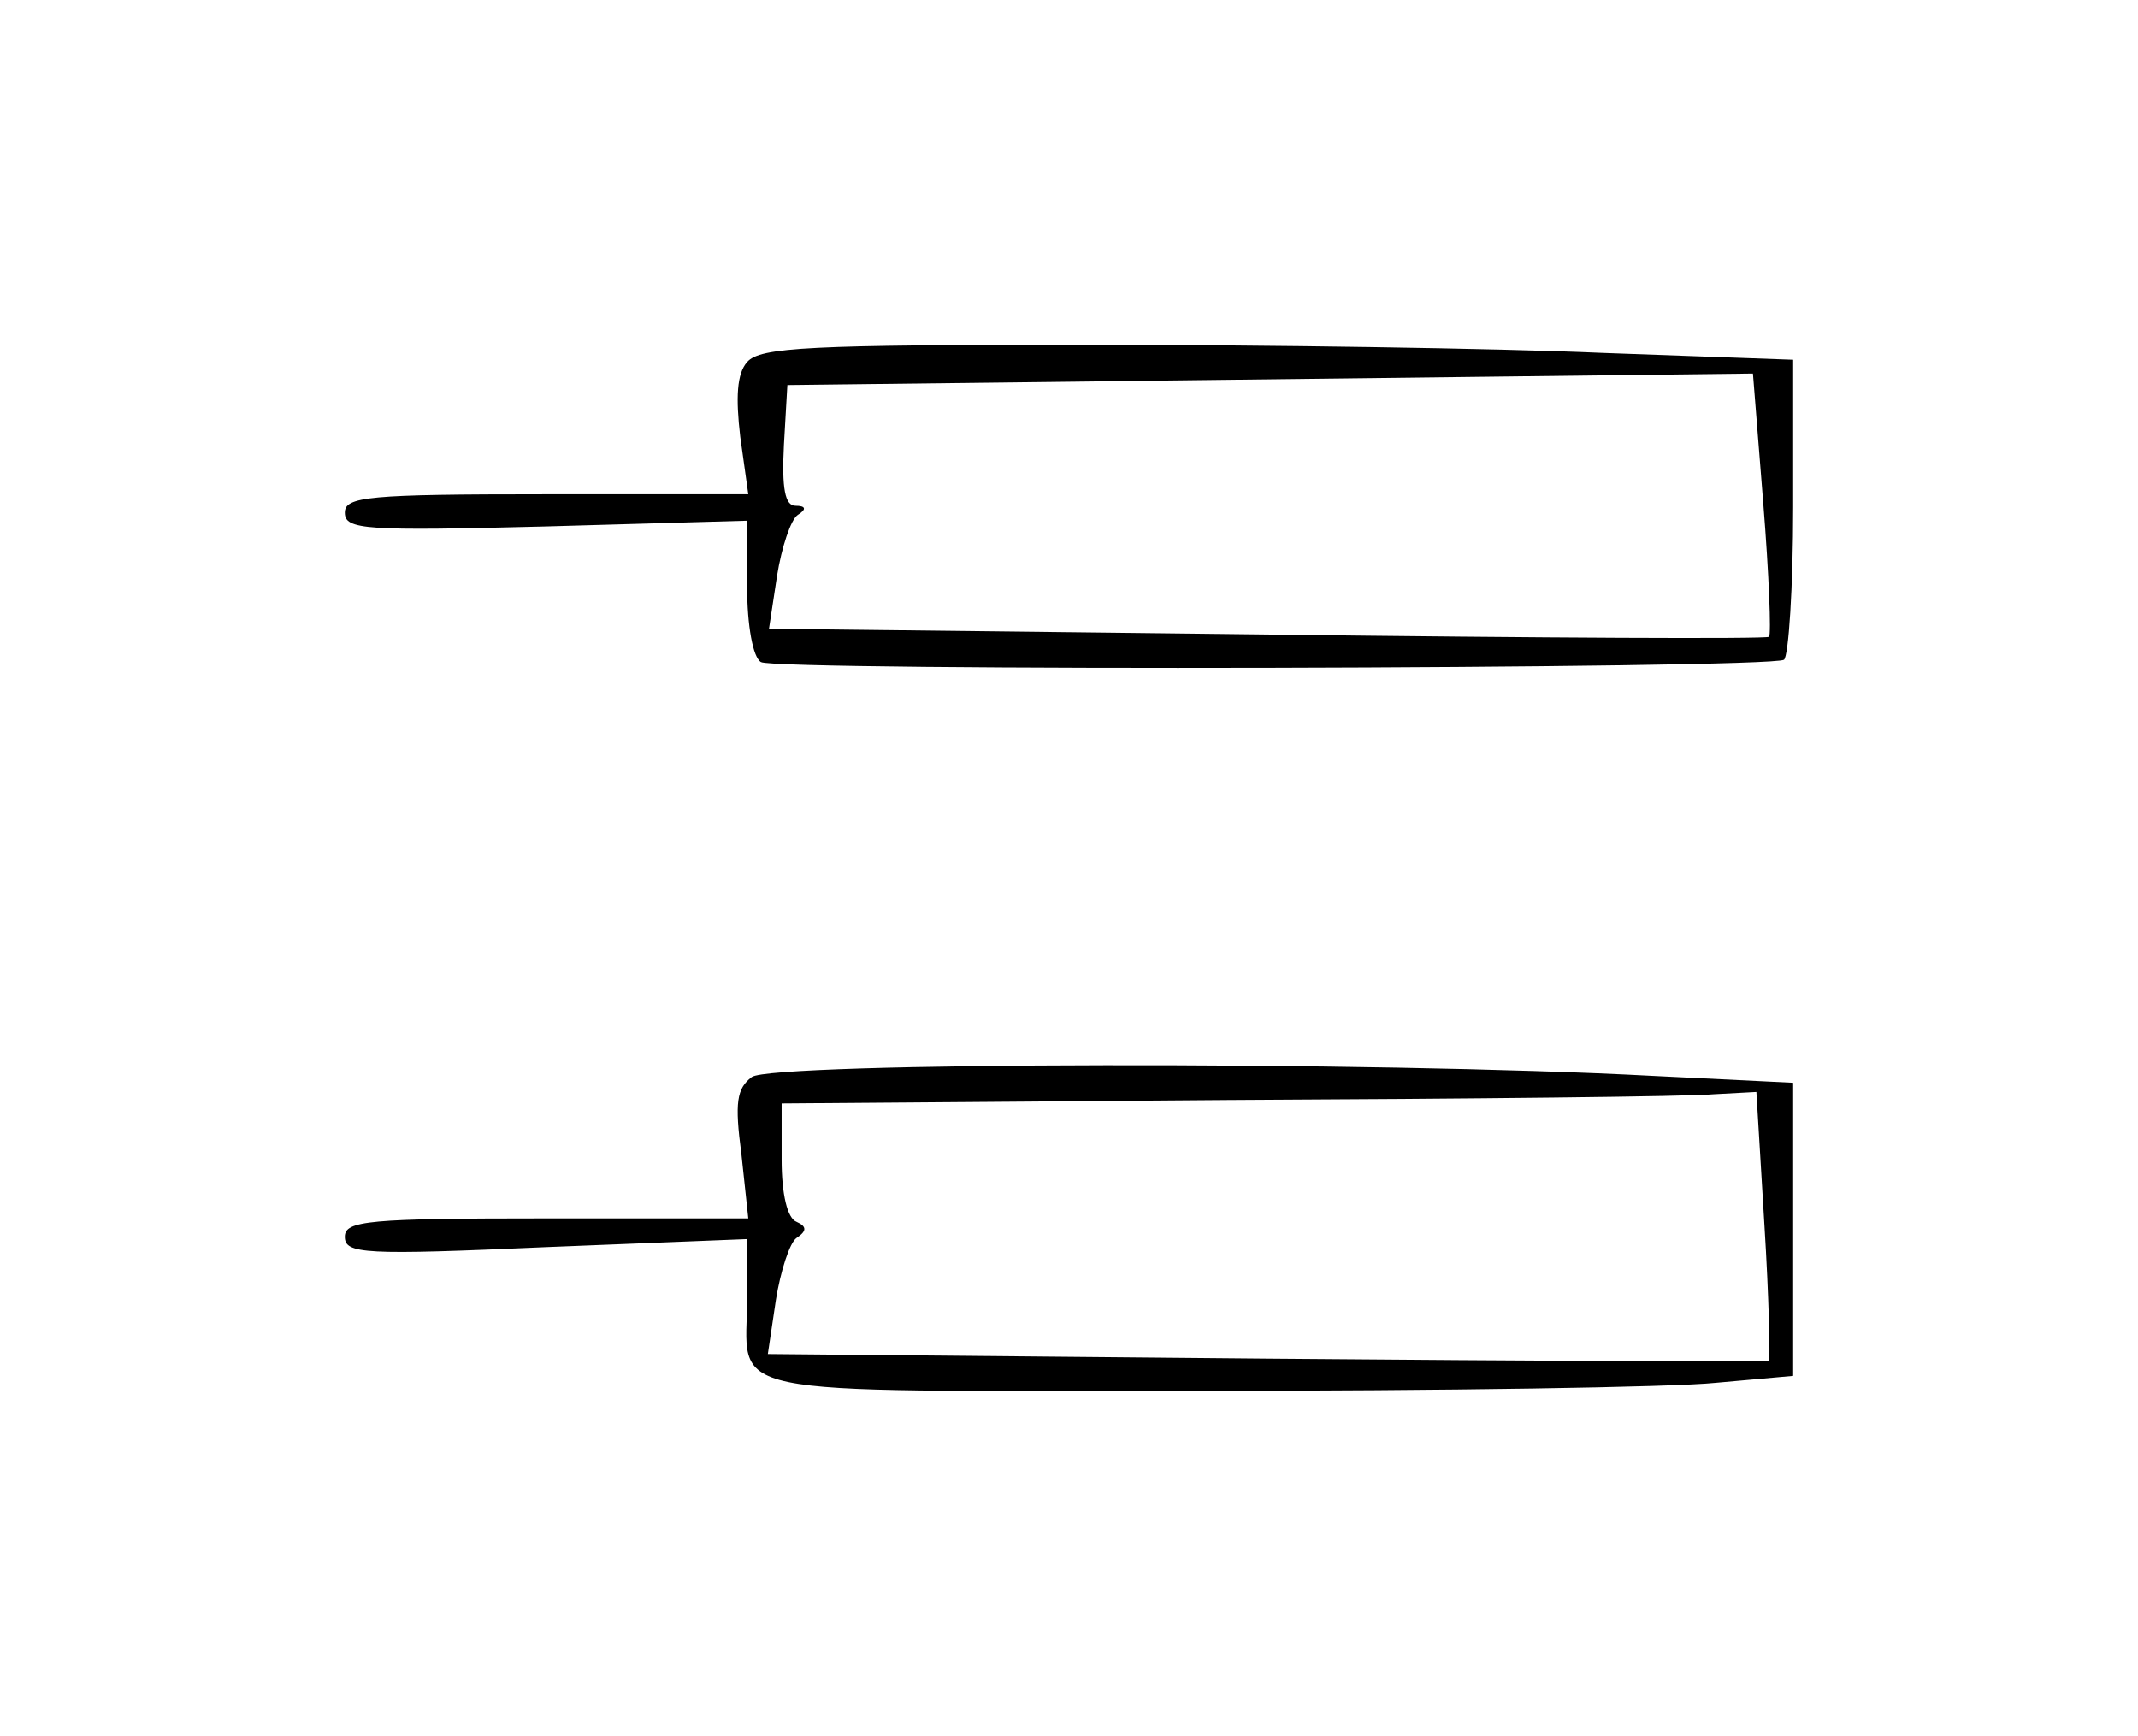 <?xml version="1.0" standalone="no"?>
<!DOCTYPE svg PUBLIC "-//W3C//DTD SVG 20010904//EN"
 "http://www.w3.org/TR/2001/REC-SVG-20010904/DTD/svg10.dtd">
<svg version="1.0" xmlns="http://www.w3.org/2000/svg"
 width="186pt" height="151pt" viewBox="0 0 186 151"
 preserveAspectRatio="xMidYMid meet">
<g transform="translate(0,151) scale(0.1,-0.1)"
fill="#000000" stroke="none">
<path d="M650 1195 c-9 -10 -10 -31 -6 -65 l7 -50 -176 0 c-155 0 -175 -2
-175 -16 0 -15 18 -16 175 -12 l175 5 0 -58 c0 -33 5 -61 12 -65 12 -8 877 -6
890 2 4 3 8 63 8 133 l0 128 -167 6 c-91 4 -293 7 -448 7 -240 0 -284 -2 -295
-15z m889 -239 c-2 -2 -199 -1 -437 2 l-433 5 7 46 c4 25 12 49 18 53 8 5 7 8
-2 8 -9 0 -12 15 -10 53 l3 52 420 5 420 5 9 -113 c5 -62 7 -114 5 -116z"/>
<path d="M654 573 c-13 -10 -15 -22 -9 -67 l6 -56 -175 0 c-156 0 -176 -2
-176 -16 0 -15 17 -16 175 -9 l175 7 0 -50 c0 -89 -36 -82 394 -82 209 0 411
3 449 7 l67 6 0 127 0 128 -122 6 c-243 13 -767 12 -784 -1z m881 -129 c4 -63
5 -116 4 -118 -2 -1 -199 0 -437 2 l-434 4 7 47 c4 25 12 50 18 54 9 6 9 10 0
14 -8 3 -13 24 -13 54 l0 49 388 3 c213 1 403 3 423 5 l37 2 7 -116z"/>
</g>
</svg>
